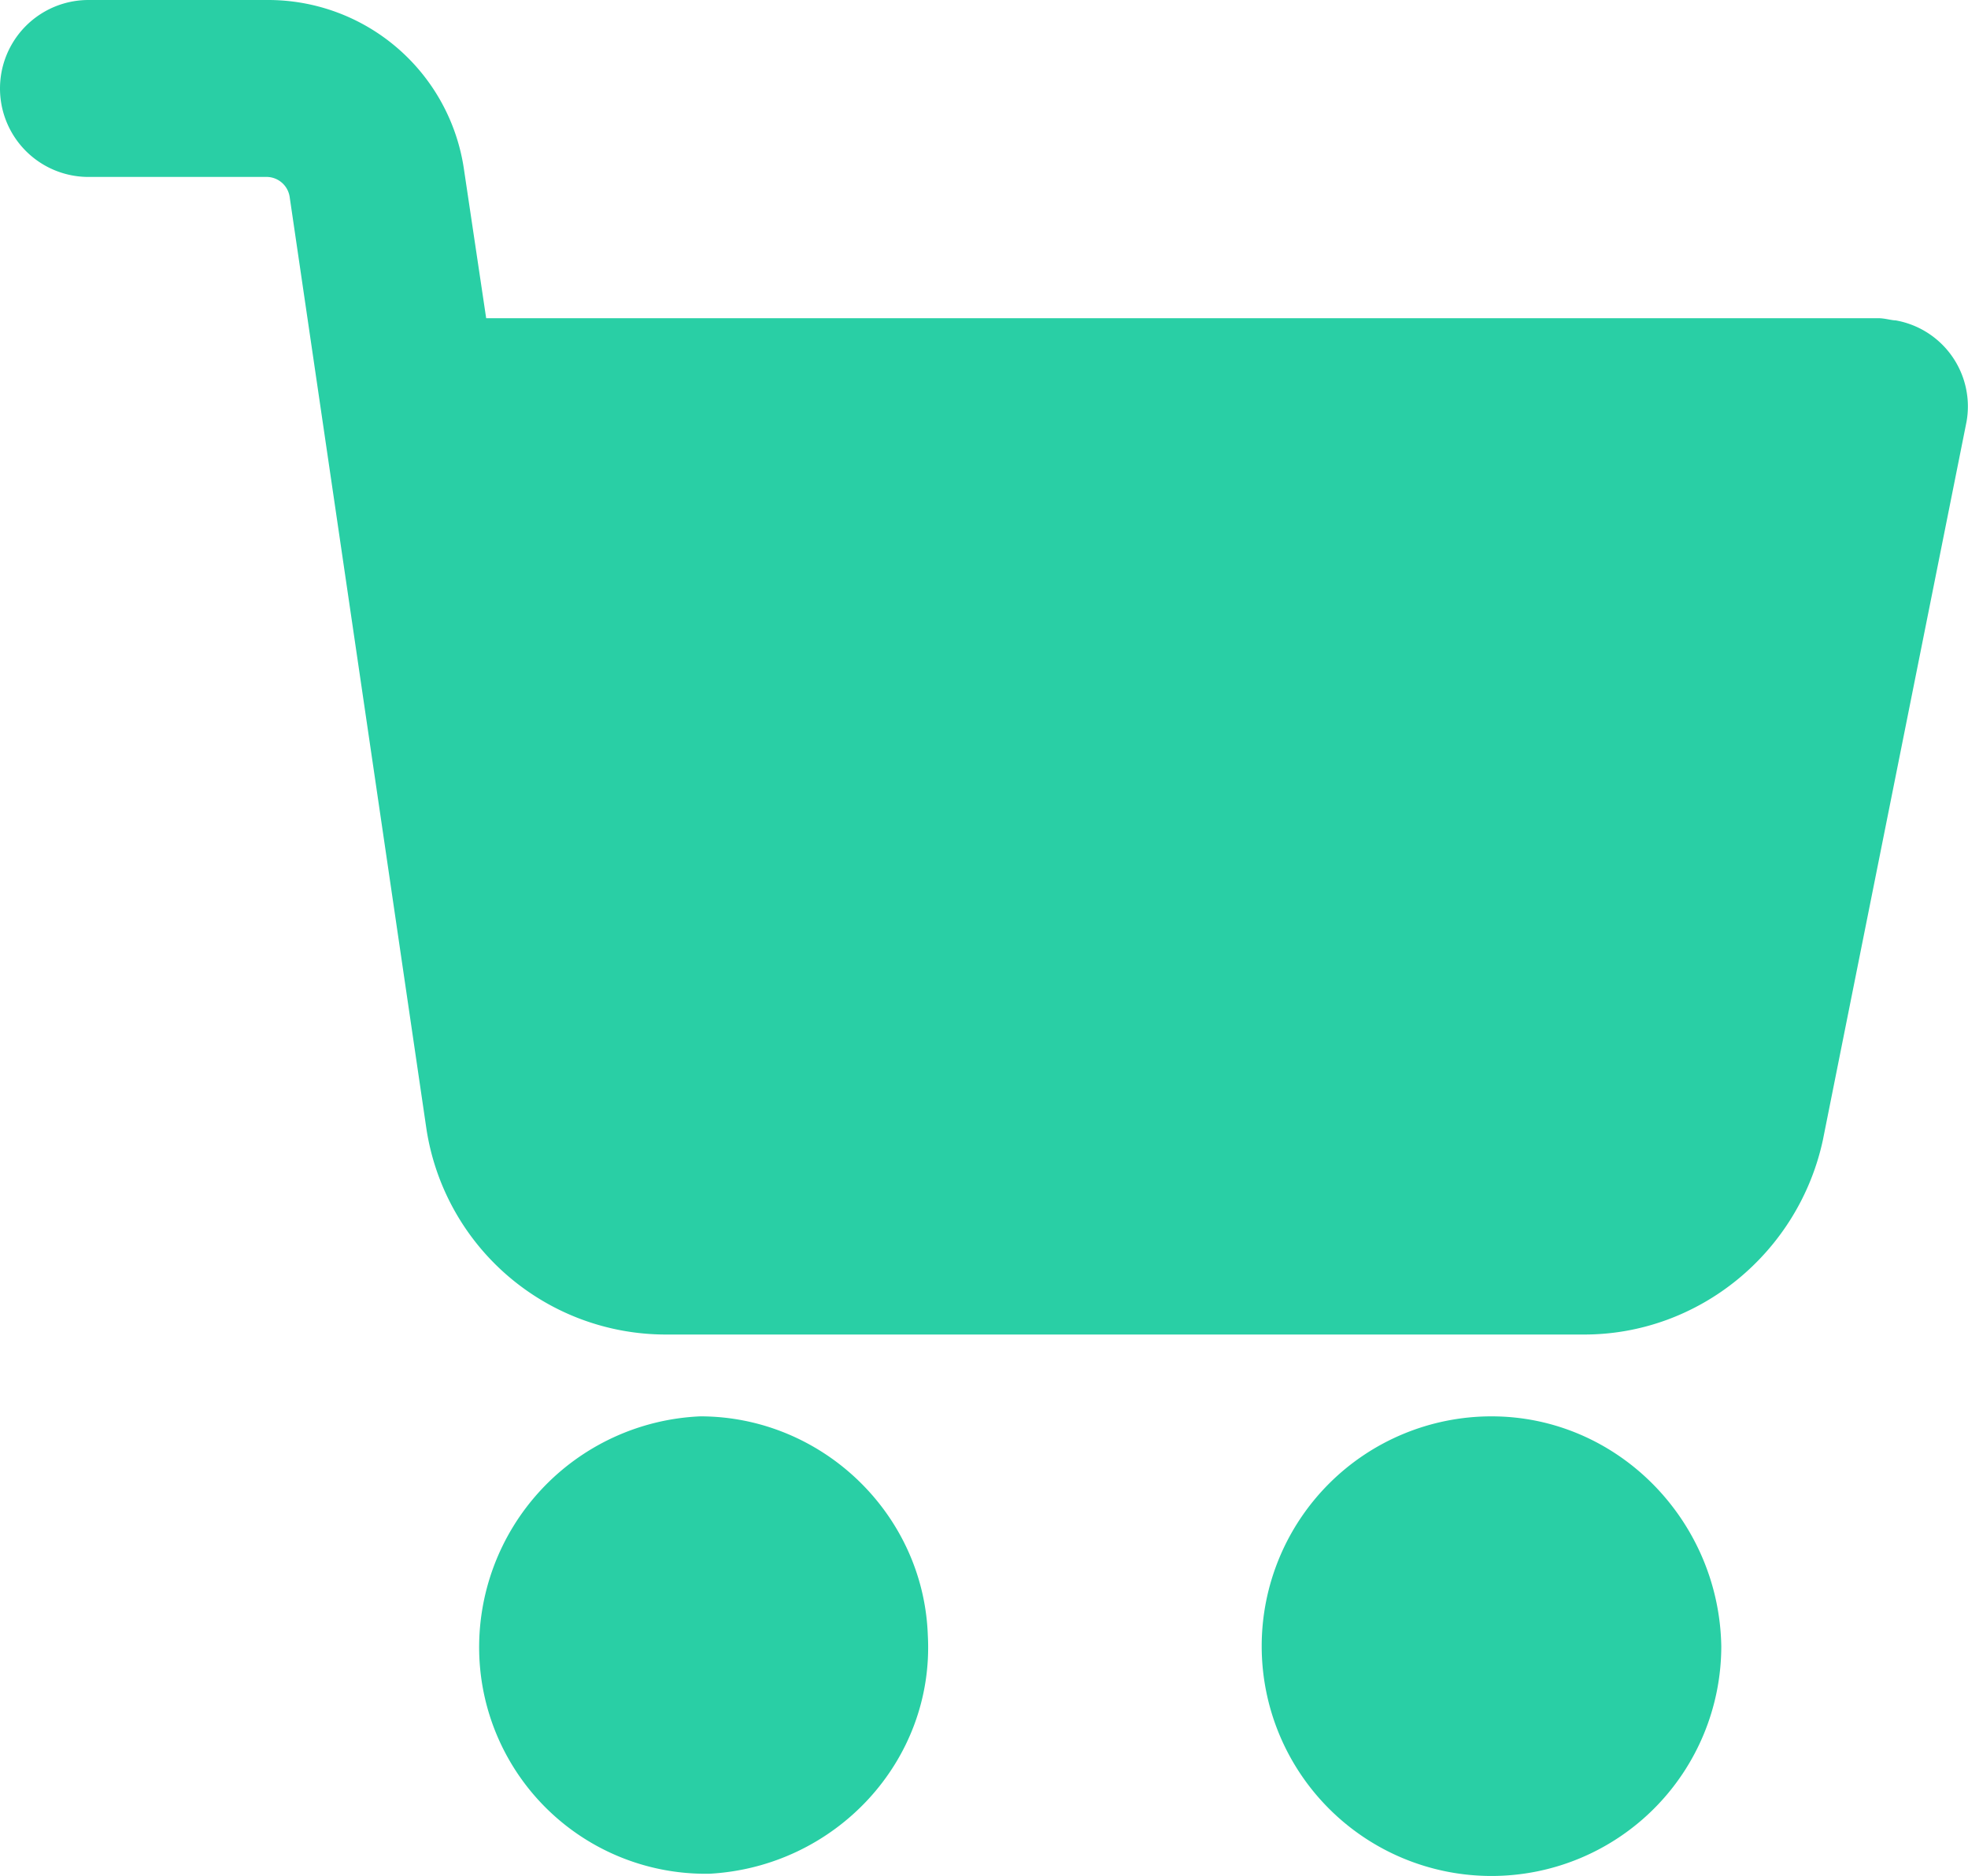 <svg id="Capa_1" data-name="Capa 1" xmlns="http://www.w3.org/2000/svg" viewBox="0 0 456.04 434.69"><defs><style>.cls-1{fill:#29cfa5;}</style></defs><title>cart-click</title><path class="cls-1" d="M345.62,328.19a53.25,53.25,0,1,0,53.25,53.25h0C398.36,352.26,374.8,328.19,345.62,328.19Z" transform="translate(0 0)"/><path class="cls-1" d="M439.32,74.24c-1,0-2.56-.51-4.1-.51H112.66l-5.12-34.31A45.85,45.85,0,0,0,62,0H20.5a20.5,20.5,0,0,0,0,41H62a5.43,5.43,0,0,1,5.12,4.61l31.7,216a56.13,56.13,0,0,0,55.29,47.62h213c26.63,0,49.67-19,55.3-45.06l33.28-166.4a20.24,20.24,0,0,0-16.29-23.51Z" transform="translate(0 0)"/><path class="cls-1" d="M215,378.88c-1-28.16-24.58-50.69-52.74-50.69a53.57,53.57,0,0,0-51.2,55.3,52.49,52.49,0,0,0,52.23,50.69h1C193.56,432.64,216.6,408.06,215,378.88Z" transform="translate(0 0)"/></svg>
